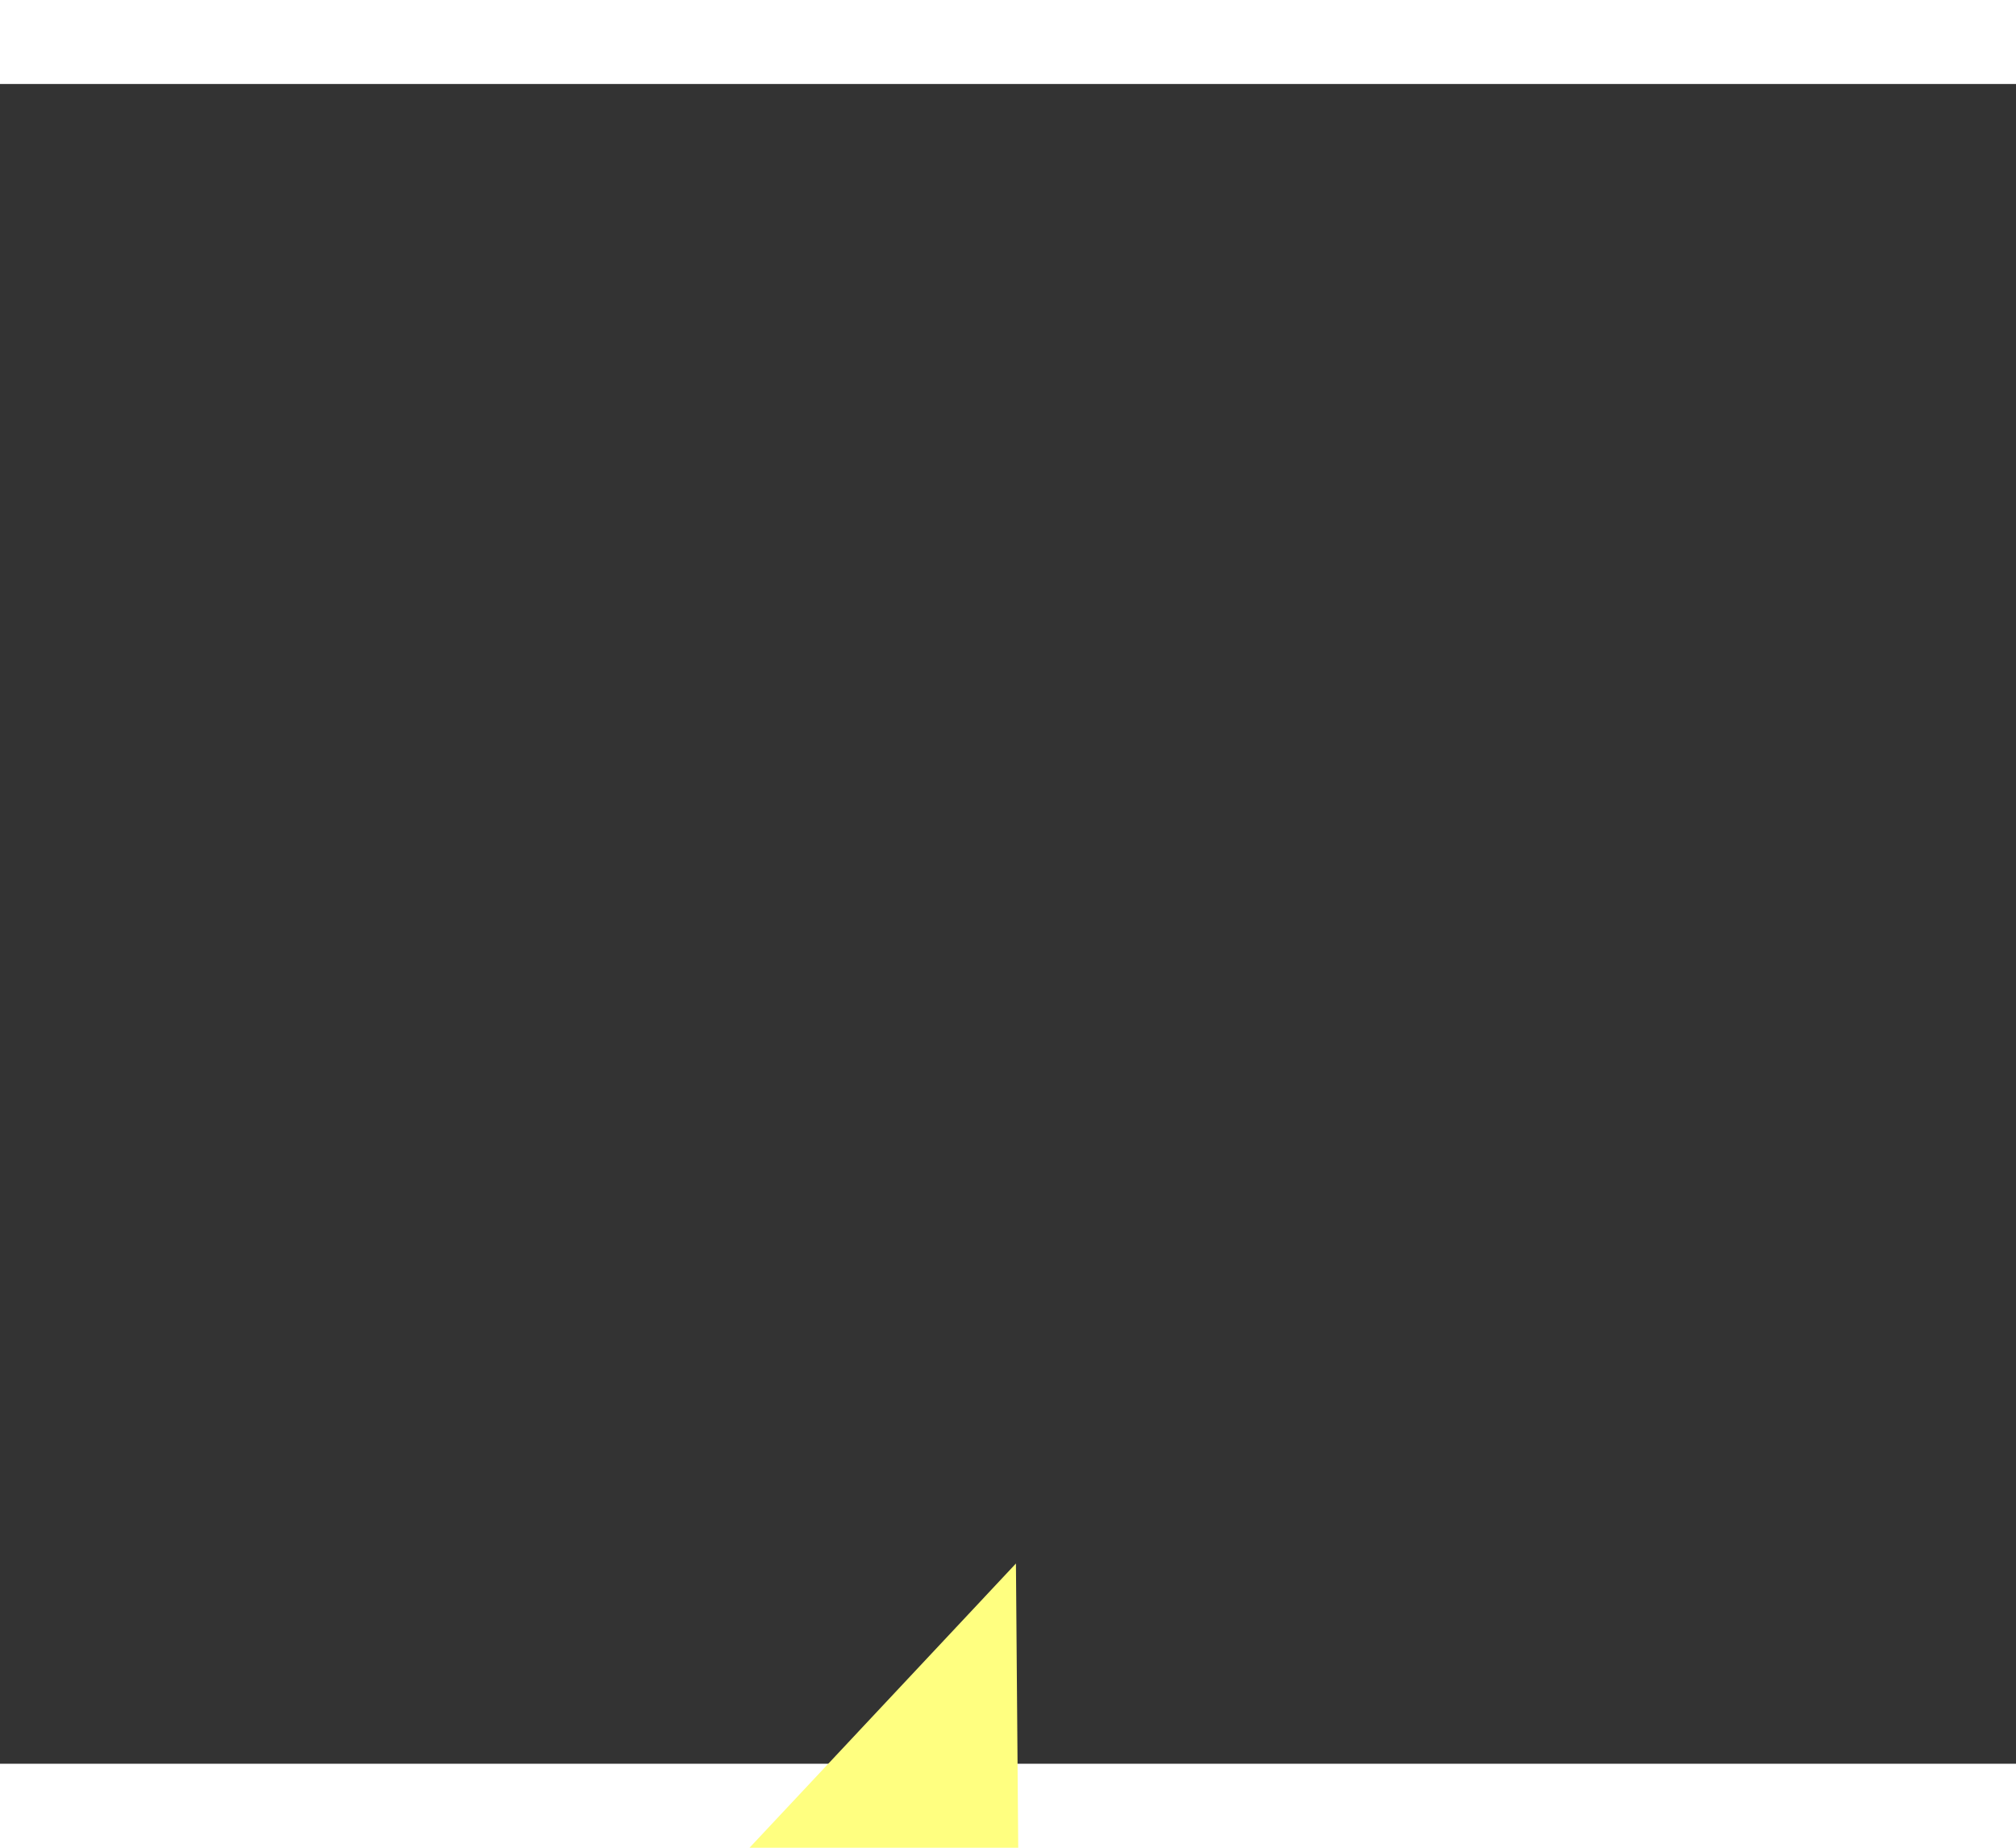 ﻿<?xml version="1.0" encoding="utf-8"?>
<svg version="1.1" xmlns:xlink="http://www.w3.org/1999/xlink" width="24px" height="22px" preserveAspectRatio="xMinYMid meet" viewBox="444 16521  24 20" xmlns="http://www.w3.org/2000/svg">
  <rect x="444" y="16521" width="24" height="20" fill="#333333" stroke="none"/>
  <g transform="matrix(-0.469 0.883 -0.883 -0.469 15266.086 23889.21 )">
    <path d="M 466 16517.8  L 472 16511.5  L 466 16505.2  L 466 16517.8  Z " fill-rule="nonzero" fill="#ffff80" stroke="none" transform="matrix(0.476 0.879 -0.879 0.476 14752.801 8258.35 )" />
    <path d="M 418 16511.5  L 467 16511.5  " stroke-width="1" stroke-dasharray="9,4" stroke="#ffff80" fill="none" transform="matrix(0.476 0.879 -0.879 0.476 14752.801 8258.35 )" />
  </g>
</svg>